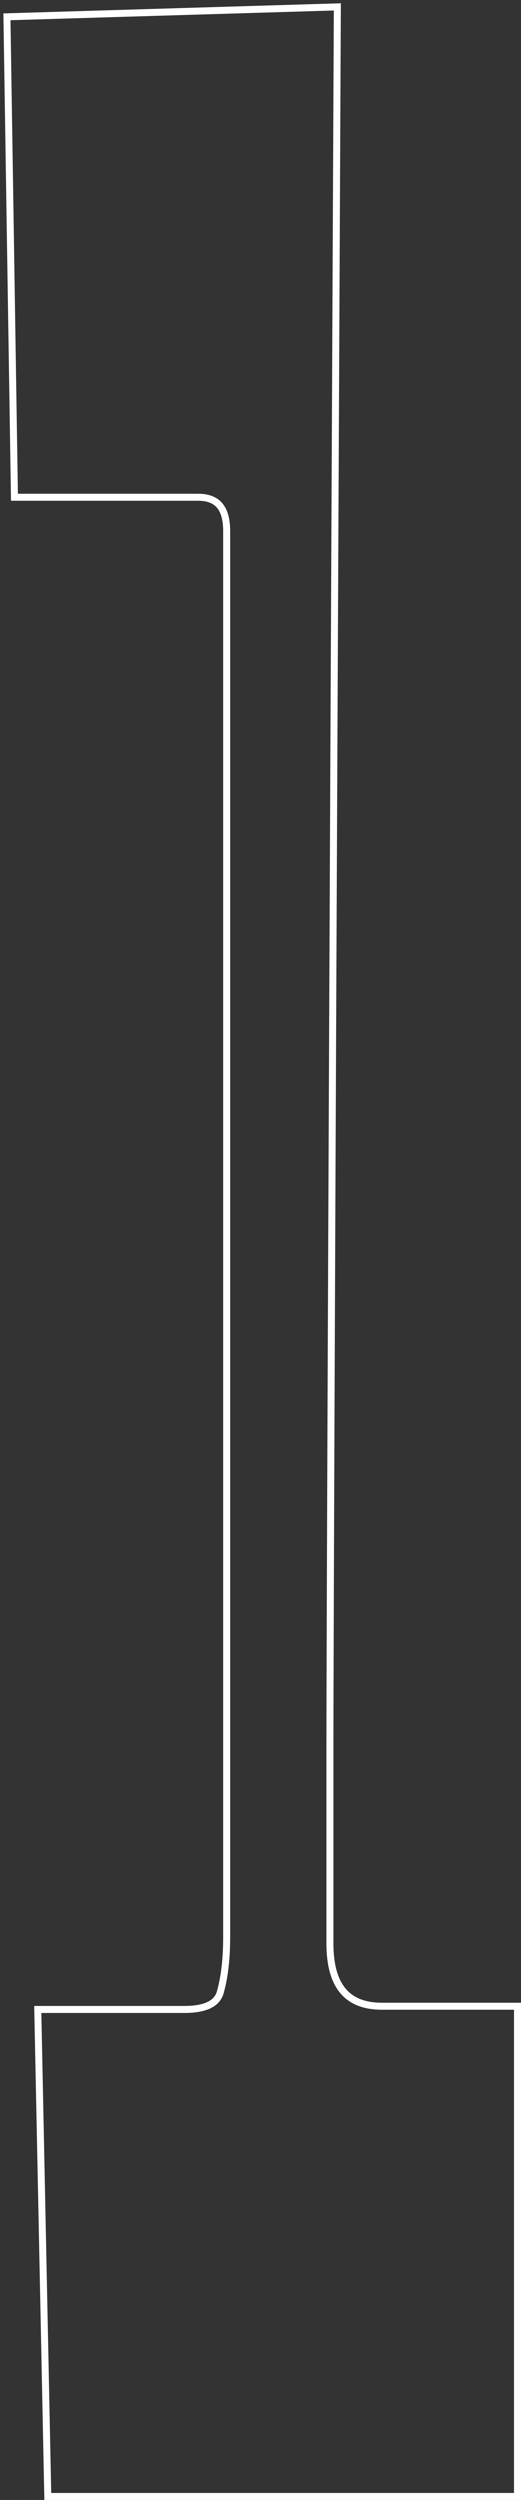<svg width="149" height="714" viewBox="0 0 149 714" fill="none" xmlns="http://www.w3.org/2000/svg">
<rect x="0" y="0" width="149" height="714" fill="#333333" stroke="none"/>
<path d="M4.118 141.031L4.133 142.015H5.118H56.647C59.511 142.015 61.488 142.836 62.773 144.323C64.082 145.838 64.823 148.214 64.823 151.632V553.214C64.823 559.31 64.24 564.447 63.094 568.644L63.09 568.661L63.085 568.679C62.684 570.387 61.699 571.654 60.06 572.525C58.38 573.418 55.976 573.908 52.765 573.908H11.823H10.803L10.824 574.929L13.647 712.021L13.667 713H14.647H147H148V712V573.985V572.985H147H109.235C104.146 572.985 100.495 571.477 98.09 568.611C95.656 565.711 94.353 561.253 94.353 555.06V500.592C94.353 467.053 95.059 301.193 96.471 3.005L96.475 1.969L95.441 2L2.97 4.77L1.985 4.799L2 5.785L4.118 141.031Z" stroke="white" stroke-width="2"/>
</svg>
